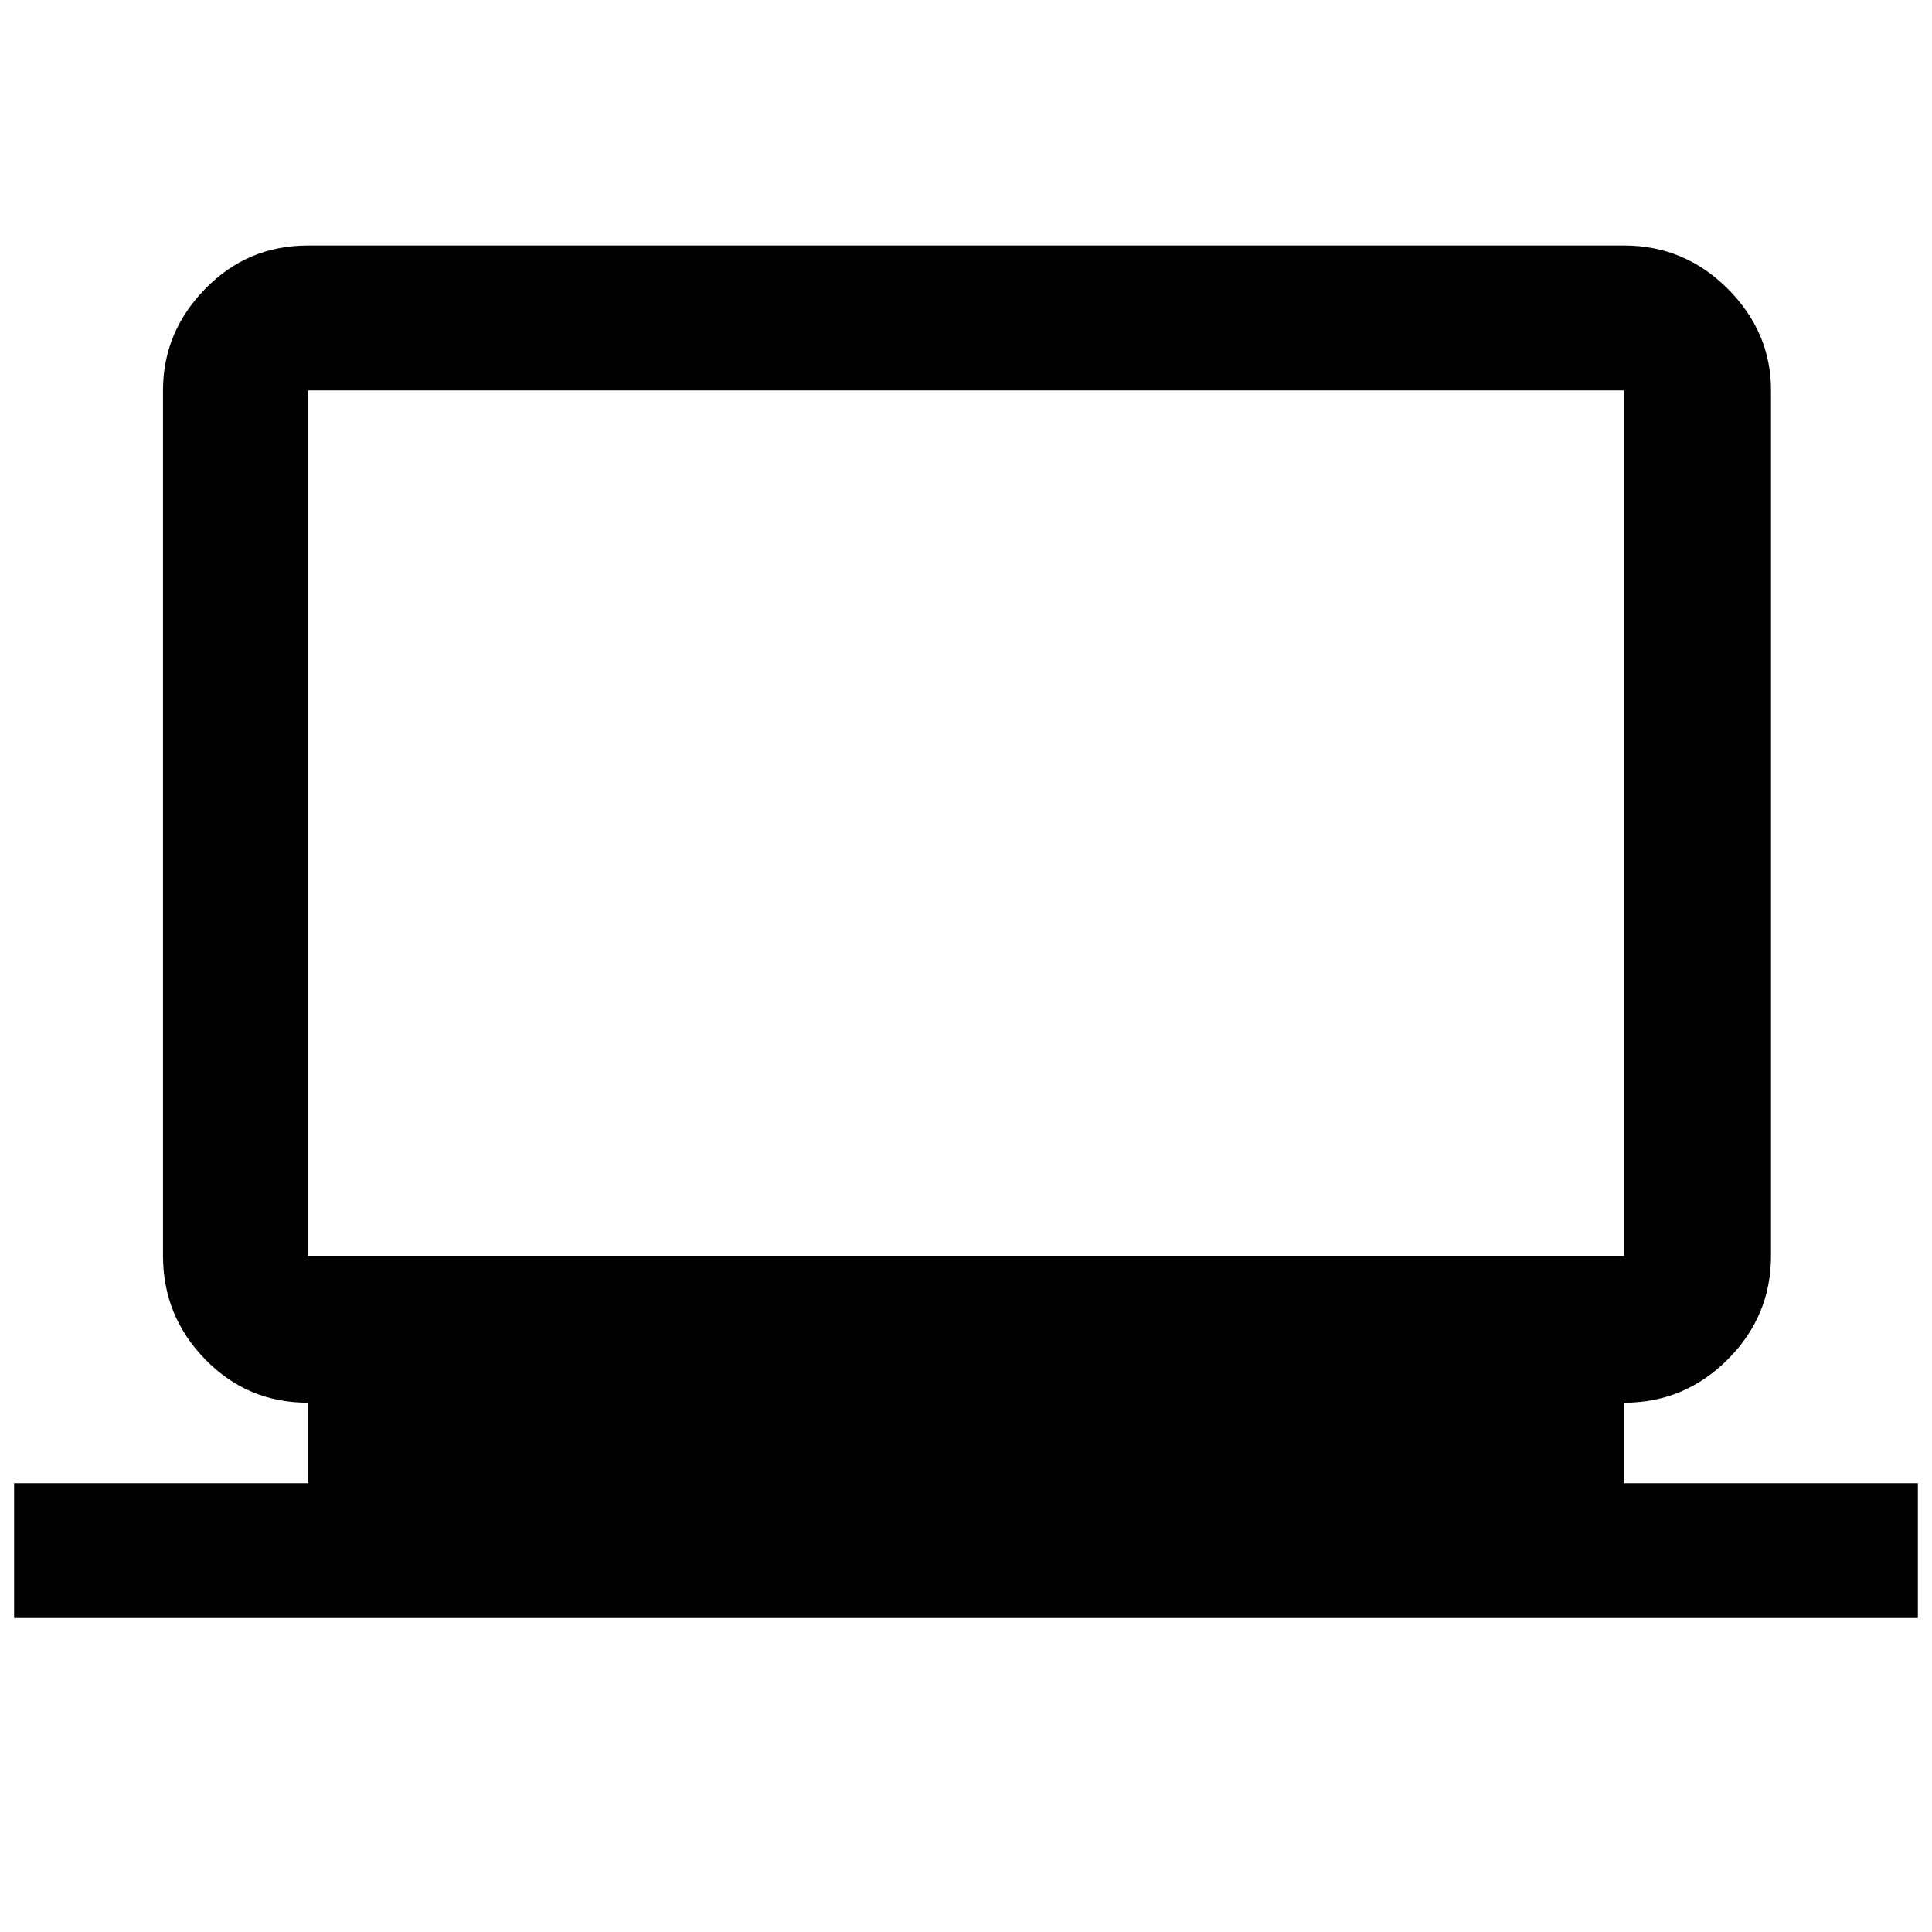 <svg xmlns="http://www.w3.org/2000/svg" height="40" width="40"><path d="M.292 33.5v-2.792h6.083v-1.666q-1.25 0-2.125-.896T3.375 26V8.083q0-1.208.875-2.104.875-.896 2.125-.896h27.25q1.25 0 2.146.896.896.896.896 2.104V26q0 1.25-.896 2.146-.896.896-2.146.896v1.666h6.083V33.5ZM33.625 26V8.083H6.375V26Zm-27.25 0V8.083 26Z"/></svg>